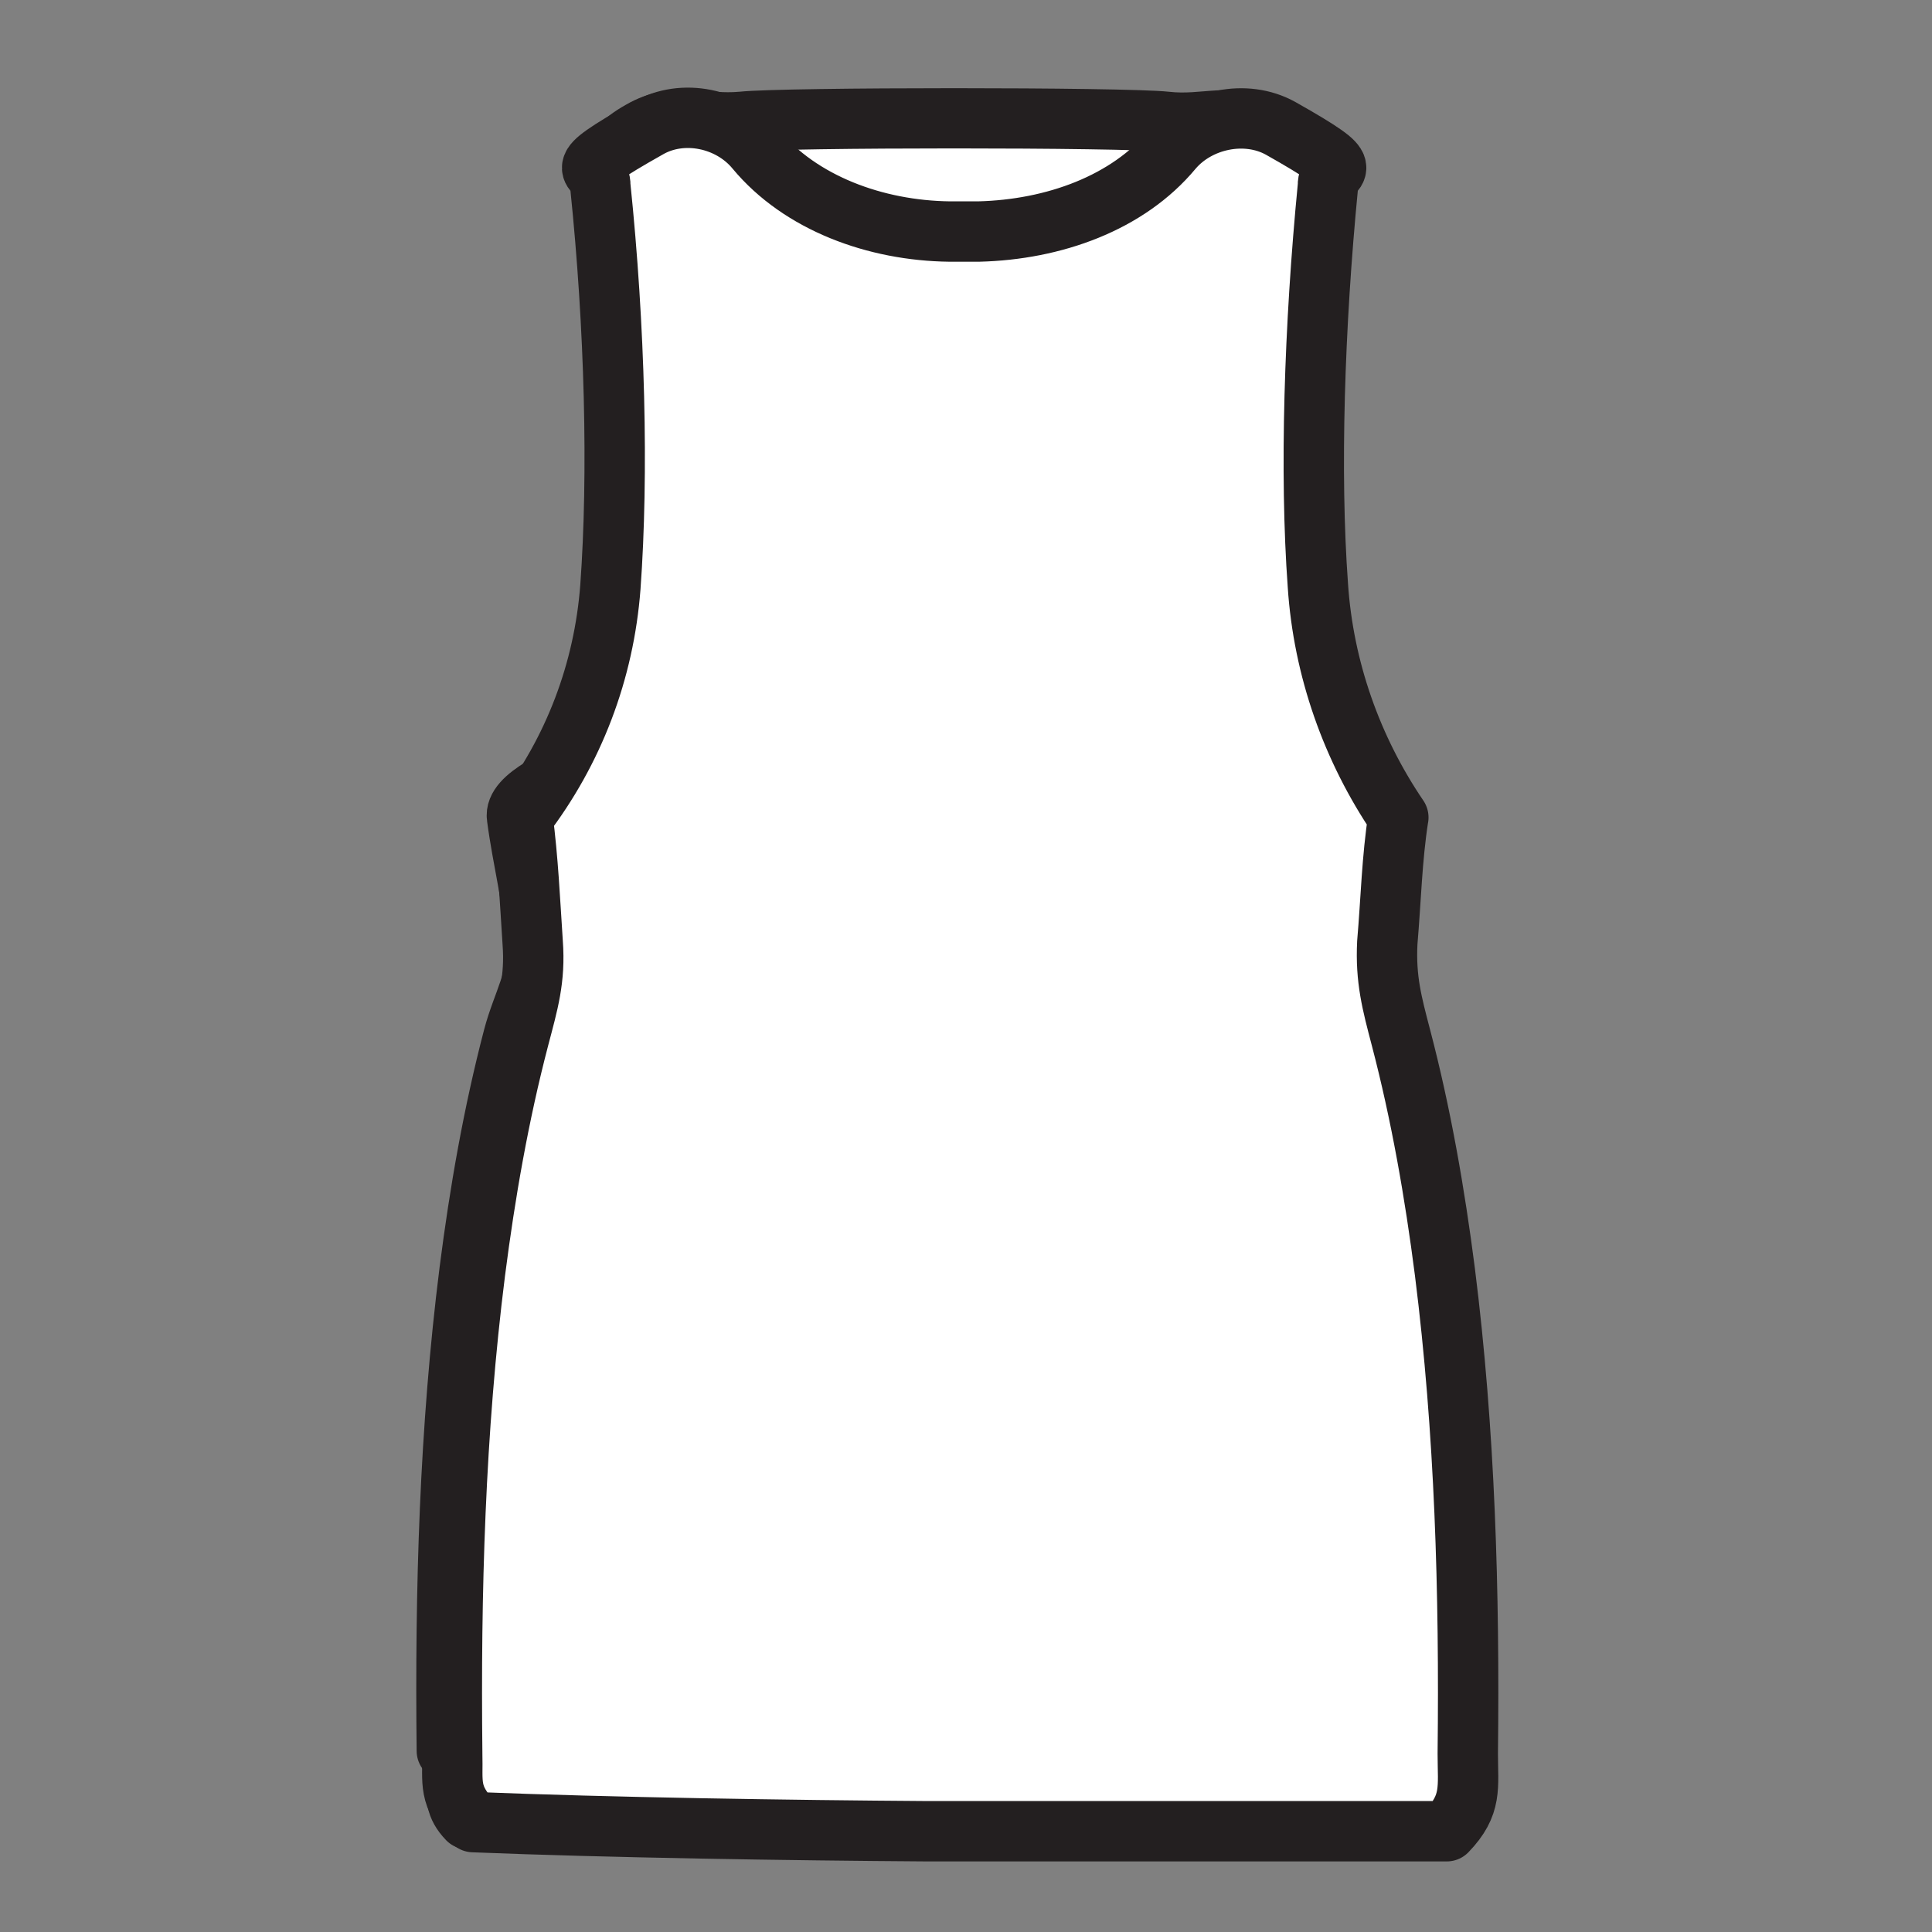 <?xml version="1.0" encoding="UTF-8" standalone="no"?>
<!-- Generator: Adobe Illustrator 20.1.0, SVG Export Plug-In . SVG Version: 6.00 Build 0)  -->

<svg
   xmlns:dc="http://purl.org/dc/elements/1.1/"
   xmlns:cc="http://creativecommons.org/ns#"
   xmlns:rdf="http://www.w3.org/1999/02/22-rdf-syntax-ns#"
   xmlns:svg="http://www.w3.org/2000/svg"
   xmlns="http://www.w3.org/2000/svg"
   xmlns:sodipodi="http://sodipodi.sourceforge.net/DTD/sodipodi-0.dtd"
   xmlns:inkscape="http://www.inkscape.org/namespaces/inkscape"
   version="1.1"
   id="Layer_1"
   x="0px"
   y="0px"
   viewBox="0 0 32 32"
   xml:space="preserve"
   inkscape:version="0.48.4 r9939"
   width="100%"
   height="100%"
   sodipodi:docname="the_tank_top.svg"><rect x="0" y="0" width="32" height="32" fill="#808080" stroke="none"/><defs
     id="defs6834" /><sodipodi:namedview
     pagecolor="#ffffff"
     bordercolor="#666666"
     borderopacity="1"
     objecttolerance="10"
     gridtolerance="10"
     guidetolerance="10"
     inkscape:pageopacity="0"
     inkscape:pageshadow="2"
     inkscape:window-width="753"
     inkscape:window-height="480"
     id="namedview6832"
     showgrid="false"
     inkscape:zoom="2.3838384"
     inkscape:cx="37.525424"
     inkscape:cy="-6.7118646"
     inkscape:window-x="0"
     inkscape:window-y="28"
     inkscape:window-maximized="0"
     inkscape:current-layer="Layer_1" /><style
     type="text/css"
     id="style6822">
	.st0{fill:#FFFFFF;stroke:#231F20;stroke-width:6;stroke-linecap:round;stroke-linejoin:round;stroke-miterlimit:10;}
</style><path
     class="st0"
     d="M 3.312,0.928"
     id="path6824"
     inkscape:connector-curvature="0"
     style="fill:#ffffff;stroke:#231f20;stroke-width:1;stroke-linecap:round;stroke-linejoin:round;stroke-miterlimit:10;stroke-dasharray:none" /><g
     id="g6826"
     transform="matrix(0.151,0,0,0.151,-32.253,-44.19)"
     style="stroke-width:6.605;stroke-miterlimit:10;stroke-dasharray:none"><path
       class="st0"
       d="m 281.1,363.4 c 0.5,1.9 7,3.9 7.5,5.8 1.1,4.5 -19,8.7 -18.3,13.1 0.6,4.6 1.8,9.1 2.1,13.7 0.3,4 -1.5,6.6 -2.5,10.4 -2.2,8.4 -3.7,17 -4.8,25.6 -2.2,17.4 -2.7,35.1 -2.5,52.7 2.8,2.9 -0.5,4.6 2.3,7.5 14.9,0.6 34.8,0.9 49.6,1 l 56.9,0 c 2.8,-2.9 -0.5,-5.6 2.3,-8.5 0.2,-17.6 -0.3,-35.2 -2.5,-52.7 -1.1,-8.6 -2.6,-17.2 -4.8,-25.6 -1,-3.8 -2.7,-6.4 -2.5,-10.4 0.3,-4.6 1.5,-9.1 2.1,-13.7 0.6,-4.4 -19.5,-8.6 -18.3,-13.1 0.5,-1.9 1,-3.9 1.5,-5.8 0.6,-11.9 0.3,-27.3 -1.6,-50.2 -6.7,-2.7 14.1,-1 5,-6.2 -3.9,-2.2 -6.7,-0.5 -11.1,-1 -4.7,-0.5 -41.8,-0.5 -46.5,0 -4.4,0.4 -7.3,-1.2 -11.1,1 -9.1,5.1 11.7,3.5 5,6.2"
       id="path6828"
       inkscape:connector-curvature="0"
       style="fill:#ffffff;stroke:#231f20;stroke-width:6.605;stroke-linecap:round;stroke-linejoin:round;stroke-miterlimit:10;stroke-dasharray:none" /></g><path
     class="st0"
     d="M 23.161,13.54 C 22.389,12.404 21.919,11.072 21.828,9.694 21.692,7.832 21.768,5.409 21.995,3.078 21.98,2.714 22.631,2.926 21.208,2.124 20.632,1.806 19.845,1.972 19.421,2.472 18.679,3.365 17.453,3.804 16.211,3.835 H 15.727 C 14.501,3.82 13.259,3.365 12.517,2.472 12.093,1.957 11.306,1.791 10.731,2.124 9.307,2.926 9.958,2.714 9.943,3.078 10.186,5.424 10.246,7.847 10.11,9.724 10.004,11.117 9.504,12.434 8.656,13.54 v 0 c 0.091,0.696 0.121,1.378 0.167,2.074 0.045,0.606 -0.076,0.999 -0.227,1.575 -0.333,1.272 -0.56,2.574 -0.727,3.876 -0.333,2.634 -0.409,5.314 -0.379,7.979 0.015,0.484 -0.076,0.696 0.348,1.136 2.256,0.091 5.269,0.136 7.51,0.151 l 8.615,0 c 0.424,-0.439 0.348,-0.727 0.348,-1.287 0.03,-2.665 -0.045,-5.329 -0.379,-7.979 -0.167,-1.302 -0.394,-2.604 -0.727,-3.876 -0.151,-0.575 -0.257,-0.969 -0.227,-1.575 0.061,-0.712 0.076,-1.393 0.182,-2.074 l 0,0 z"
     id="path6830"
     inkscape:connector-curvature="0"
     style="fill:#ffffff;stroke:#231f20;stroke-width:1;stroke-linecap:round;stroke-linejoin:round;stroke-miterlimit:10;stroke-dasharray:none" /></svg>